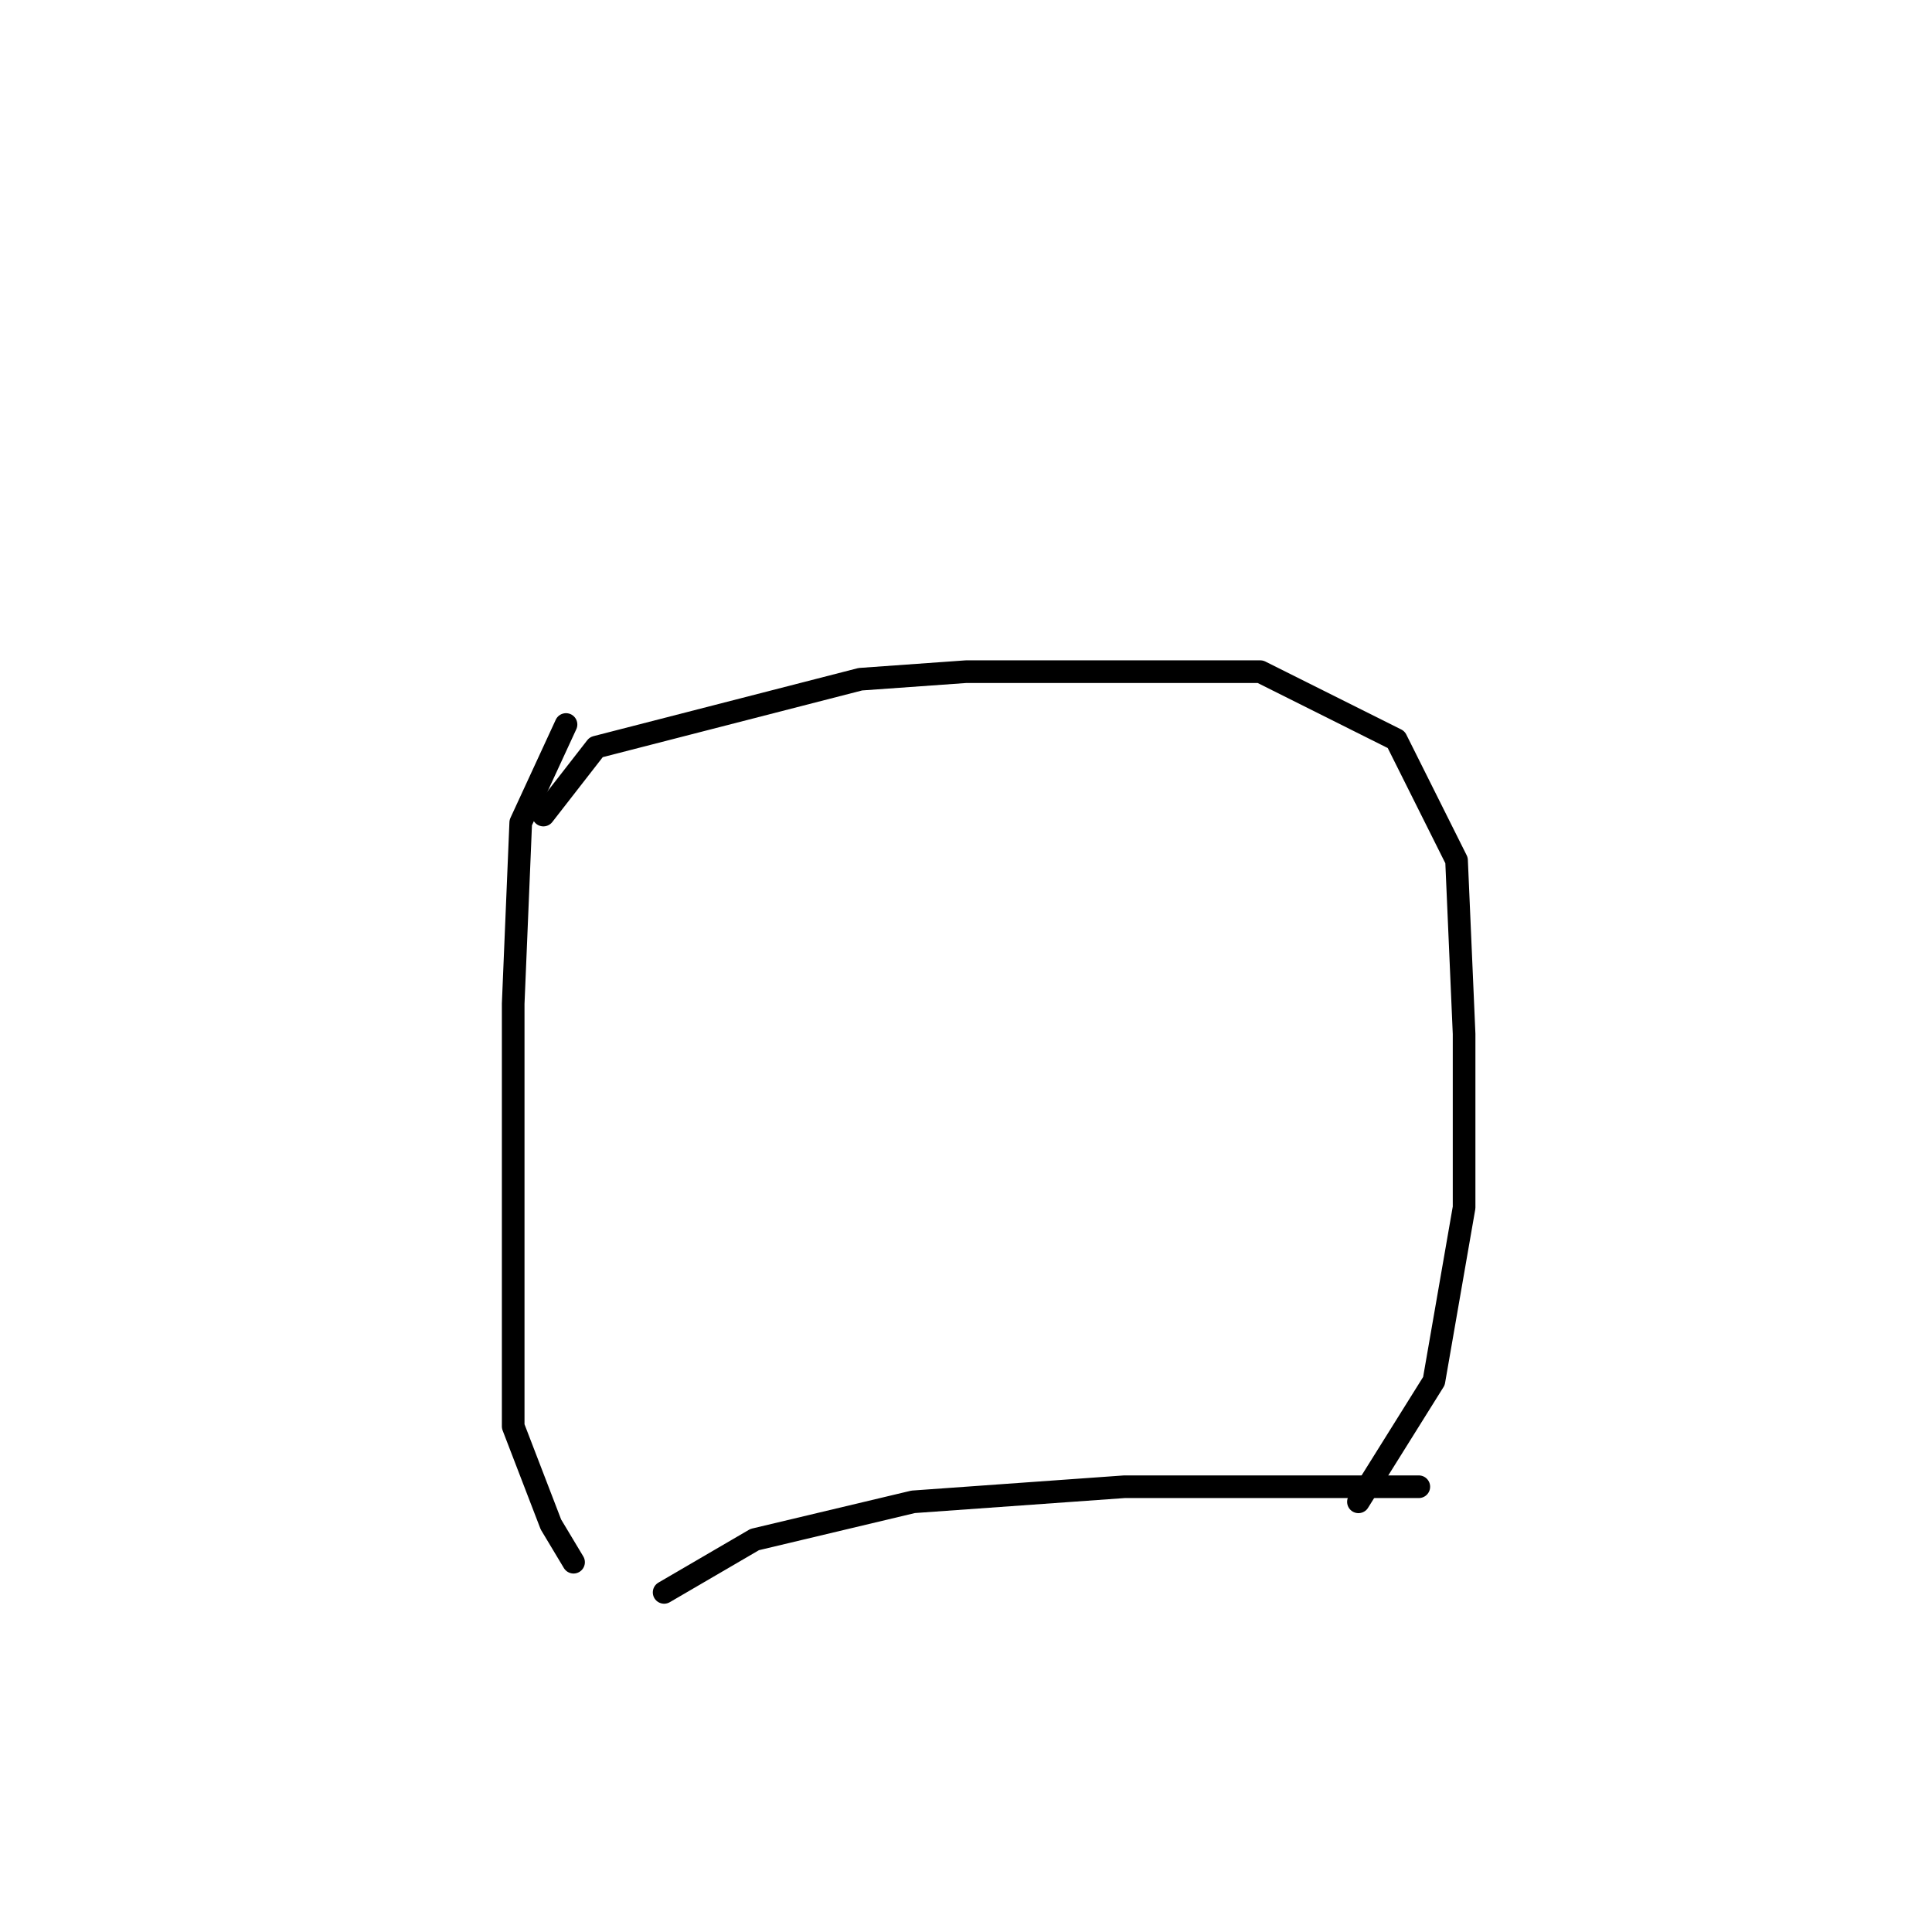 <?xml version="1.0" standalone="no"?>
    <svg width="256" height="256" xmlns="http://www.w3.org/2000/svg" version="1.1">
    <polyline stroke="black" stroke-width="3" stroke-linecap="round" fill="transparent" stroke-linejoin="round" points="75 96 69 109 68 133 68 155 68 178 68 189 73 202 76 207 76 207 " />
        <polyline stroke="black" stroke-width="3" stroke-linecap="round" fill="transparent" stroke-linejoin="round" points="72 108 79 99 114 90 128 89 158 89 167 89 185 98 193 114 194 137 194 160 190 183 180 199 180 199 " />
        <polyline stroke="black" stroke-width="3" stroke-linecap="round" fill="transparent" stroke-linejoin="round" points="88 211 100 204 121 199 149 197 174 197 188 197 188 197 " />
        </svg>